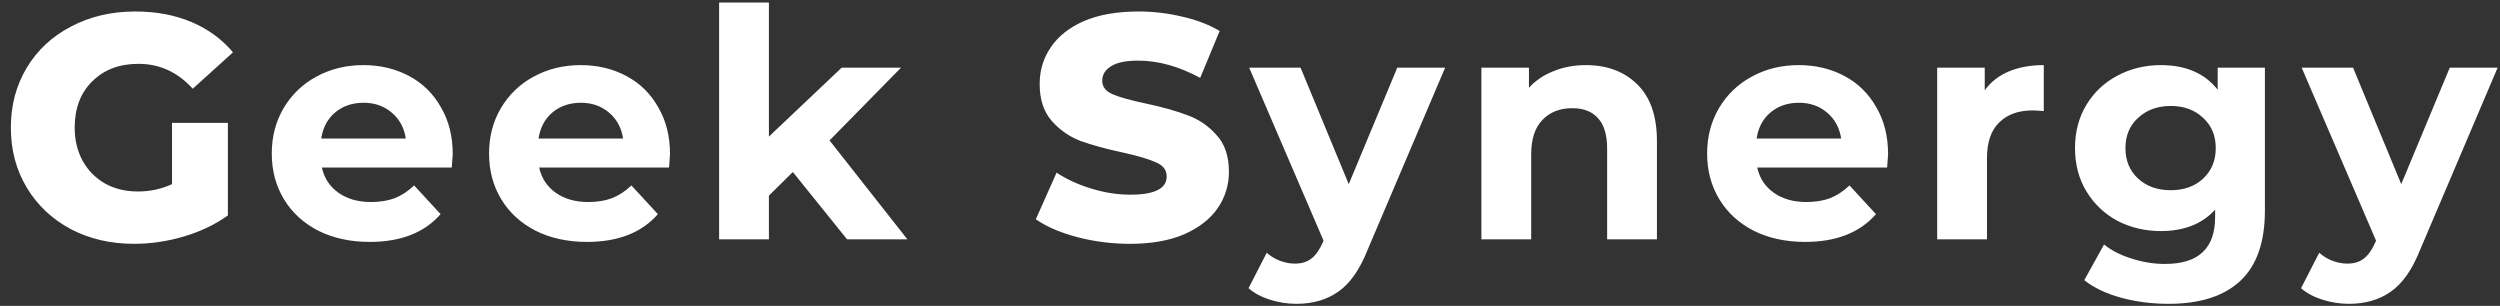 <svg width="188" height="23" viewBox="0 0 188 23" fill="none" xmlns="http://www.w3.org/2000/svg">
<rect x="0" y="0" width="188" height="23" fill="#333333" stroke="none"/>
<path d="M12.936 9.24H17.136V16.2C16.176 16.888 15.072 17.416 13.824 17.784C12.576 18.152 11.328 18.336 10.08 18.336C8.32 18.336 6.736 17.968 5.328 17.232C3.92 16.48 2.816 15.44 2.016 14.112C1.216 12.784 0.816 11.28 0.816 9.6C0.816 7.92 1.216 6.416 2.016 5.088C2.816 3.76 3.928 2.728 5.352 1.992C6.776 1.24 8.384 0.864 10.176 0.864C11.744 0.864 13.152 1.128 14.4 1.656C15.648 2.184 16.688 2.944 17.52 3.936L14.496 6.672C13.36 5.424 12 4.8 10.416 4.8C8.976 4.8 7.816 5.24 6.936 6.12C6.056 6.984 5.616 8.144 5.616 9.6C5.616 10.528 5.816 11.36 6.216 12.096C6.616 12.816 7.176 13.384 7.896 13.8C8.616 14.2 9.44 14.4 10.368 14.4C11.28 14.4 12.136 14.216 12.936 13.848V9.24ZM34.045 11.592C34.045 11.64 34.021 11.976 33.973 12.6H24.205C24.381 13.4 24.797 14.032 25.453 14.496C26.109 14.96 26.925 15.192 27.901 15.192C28.573 15.192 29.165 15.096 29.677 14.904C30.205 14.696 30.693 14.376 31.141 13.944L33.133 16.104C31.917 17.496 30.141 18.192 27.805 18.192C26.349 18.192 25.061 17.912 23.941 17.352C22.821 16.776 21.957 15.984 21.349 14.976C20.741 13.968 20.437 12.824 20.437 11.544C20.437 10.28 20.733 9.144 21.325 8.136C21.933 7.112 22.757 6.32 23.797 5.76C24.853 5.184 26.029 4.896 27.325 4.896C28.589 4.896 29.733 5.168 30.757 5.712C31.781 6.256 32.581 7.04 33.157 8.064C33.749 9.072 34.045 10.248 34.045 11.592ZM27.349 7.728C26.501 7.728 25.789 7.968 25.213 8.448C24.637 8.928 24.285 9.584 24.157 10.416H30.517C30.389 9.6 30.037 8.952 29.461 8.472C28.885 7.976 28.181 7.728 27.349 7.728ZM50.385 11.592C50.385 11.64 50.361 11.976 50.313 12.6H40.545C40.721 13.4 41.137 14.032 41.793 14.496C42.449 14.96 43.265 15.192 44.241 15.192C44.913 15.192 45.505 15.096 46.017 14.904C46.545 14.696 47.033 14.376 47.481 13.944L49.473 16.104C48.257 17.496 46.481 18.192 44.145 18.192C42.689 18.192 41.401 17.912 40.281 17.352C39.161 16.776 38.297 15.984 37.689 14.976C37.081 13.968 36.777 12.824 36.777 11.544C36.777 10.28 37.073 9.144 37.665 8.136C38.273 7.112 39.097 6.32 40.137 5.76C41.193 5.184 42.369 4.896 43.665 4.896C44.929 4.896 46.073 5.168 47.097 5.712C48.121 6.256 48.921 7.04 49.497 8.064C50.089 9.072 50.385 10.248 50.385 11.592ZM43.689 7.728C42.841 7.728 42.129 7.968 41.553 8.448C40.977 8.928 40.625 9.584 40.497 10.416H46.857C46.729 9.6 46.377 8.952 45.801 8.472C45.225 7.976 44.521 7.728 43.689 7.728ZM59.622 12.936L57.822 14.712V18H54.078V0.192H57.822V10.272L63.294 5.088H67.758L62.382 10.56L68.238 18H63.702L59.622 12.936ZM84.975 18.336C83.615 18.336 82.295 18.168 81.015 17.832C79.735 17.496 78.695 17.048 77.895 16.488L79.455 12.984C80.207 13.48 81.079 13.88 82.071 14.184C83.063 14.488 84.039 14.64 84.999 14.64C86.823 14.64 87.735 14.184 87.735 13.272C87.735 12.792 87.471 12.44 86.943 12.216C86.431 11.976 85.599 11.728 84.447 11.472C83.183 11.2 82.127 10.912 81.279 10.608C80.431 10.288 79.703 9.784 79.095 9.096C78.487 8.408 78.183 7.48 78.183 6.312C78.183 5.288 78.463 4.368 79.023 3.552C79.583 2.72 80.415 2.064 81.519 1.584C82.639 1.104 84.007 0.864 85.623 0.864C86.727 0.864 87.815 0.992 88.887 1.248C89.959 1.488 90.903 1.848 91.719 2.328L90.255 5.856C88.655 4.992 87.103 4.56 85.599 4.56C84.655 4.56 83.967 4.704 83.535 4.992C83.103 5.264 82.887 5.624 82.887 6.072C82.887 6.52 83.143 6.856 83.655 7.08C84.167 7.304 84.991 7.536 86.127 7.776C87.407 8.048 88.463 8.344 89.295 8.664C90.143 8.968 90.871 9.464 91.479 10.152C92.103 10.824 92.415 11.744 92.415 12.912C92.415 13.92 92.135 14.832 91.575 15.648C91.015 16.464 90.175 17.12 89.055 17.616C87.935 18.096 86.575 18.336 84.975 18.336ZM108.674 5.088L102.842 18.792C102.25 20.28 101.514 21.328 100.634 21.936C99.77 22.544 98.722 22.848 97.49 22.848C96.818 22.848 96.154 22.744 95.498 22.536C94.842 22.328 94.306 22.04 93.89 21.672L95.258 19.008C95.546 19.264 95.874 19.464 96.242 19.608C96.626 19.752 97.002 19.824 97.37 19.824C97.882 19.824 98.298 19.696 98.618 19.44C98.938 19.2 99.226 18.792 99.482 18.216L99.53 18.096L93.938 5.088H97.802L101.426 13.848L105.074 5.088H108.674ZM119.249 4.896C120.849 4.896 122.137 5.376 123.113 6.336C124.105 7.296 124.601 8.72 124.601 10.608V18H120.857V11.184C120.857 10.16 120.633 9.4 120.185 8.904C119.737 8.392 119.089 8.136 118.241 8.136C117.297 8.136 116.545 8.432 115.985 9.024C115.425 9.6 115.145 10.464 115.145 11.616V18H111.401V5.088H114.977V6.6C115.473 6.056 116.089 5.64 116.825 5.352C117.561 5.048 118.369 4.896 119.249 4.896ZM141.984 11.592C141.984 11.64 141.96 11.976 141.912 12.6H132.144C132.32 13.4 132.736 14.032 133.392 14.496C134.048 14.96 134.864 15.192 135.84 15.192C136.512 15.192 137.104 15.096 137.616 14.904C138.144 14.696 138.632 14.376 139.08 13.944L141.072 16.104C139.856 17.496 138.08 18.192 135.744 18.192C134.288 18.192 133 17.912 131.88 17.352C130.76 16.776 129.896 15.984 129.288 14.976C128.68 13.968 128.376 12.824 128.376 11.544C128.376 10.28 128.672 9.144 129.264 8.136C129.872 7.112 130.696 6.32 131.736 5.76C132.792 5.184 133.968 4.896 135.264 4.896C136.528 4.896 137.672 5.168 138.696 5.712C139.72 6.256 140.52 7.04 141.096 8.064C141.688 9.072 141.984 10.248 141.984 11.592ZM135.288 7.728C134.44 7.728 133.728 7.968 133.152 8.448C132.576 8.928 132.224 9.584 132.096 10.416H138.456C138.328 9.6 137.976 8.952 137.4 8.472C136.824 7.976 136.12 7.728 135.288 7.728ZM149.252 6.792C149.7 6.168 150.3 5.696 151.052 5.376C151.82 5.056 152.7 4.896 153.692 4.896V8.352C153.276 8.32 152.996 8.304 152.852 8.304C151.78 8.304 150.94 8.608 150.332 9.216C149.724 9.808 149.42 10.704 149.42 11.904V18H145.676V5.088H149.252V6.792ZM170.321 5.088V15.84C170.321 18.208 169.705 19.968 168.473 21.12C167.241 22.272 165.441 22.848 163.073 22.848C161.825 22.848 160.641 22.696 159.521 22.392C158.401 22.088 157.473 21.648 156.737 21.072L158.225 18.384C158.769 18.832 159.457 19.184 160.289 19.44C161.121 19.712 161.953 19.848 162.785 19.848C164.081 19.848 165.033 19.552 165.641 18.96C166.265 18.384 166.577 17.504 166.577 16.32V15.768C165.601 16.84 164.241 17.376 162.497 17.376C161.313 17.376 160.225 17.12 159.233 16.608C158.257 16.08 157.481 15.344 156.905 14.4C156.329 13.456 156.041 12.368 156.041 11.136C156.041 9.904 156.329 8.816 156.905 7.872C157.481 6.928 158.257 6.2 159.233 5.688C160.225 5.16 161.313 4.896 162.497 4.896C164.369 4.896 165.793 5.512 166.769 6.744V5.088H170.321ZM163.241 14.304C164.233 14.304 165.041 14.016 165.665 13.44C166.305 12.848 166.625 12.08 166.625 11.136C166.625 10.192 166.305 9.432 165.665 8.856C165.041 8.264 164.233 7.968 163.241 7.968C162.249 7.968 161.433 8.264 160.793 8.856C160.153 9.432 159.833 10.192 159.833 11.136C159.833 12.08 160.153 12.848 160.793 13.44C161.433 14.016 162.249 14.304 163.241 14.304ZM187.822 5.088L181.99 18.792C181.398 20.28 180.662 21.328 179.782 21.936C178.918 22.544 177.87 22.848 176.638 22.848C175.966 22.848 175.302 22.744 174.646 22.536C173.99 22.328 173.454 22.04 173.038 21.672L174.406 19.008C174.694 19.264 175.022 19.464 175.39 19.608C175.774 19.752 176.15 19.824 176.518 19.824C177.03 19.824 177.446 19.696 177.766 19.44C178.086 19.2 178.374 18.792 178.63 18.216L178.678 18.096L173.086 5.088H176.95L180.574 13.848L184.222 5.088H187.822Z" fill="#ffffff"/>
</svg>

